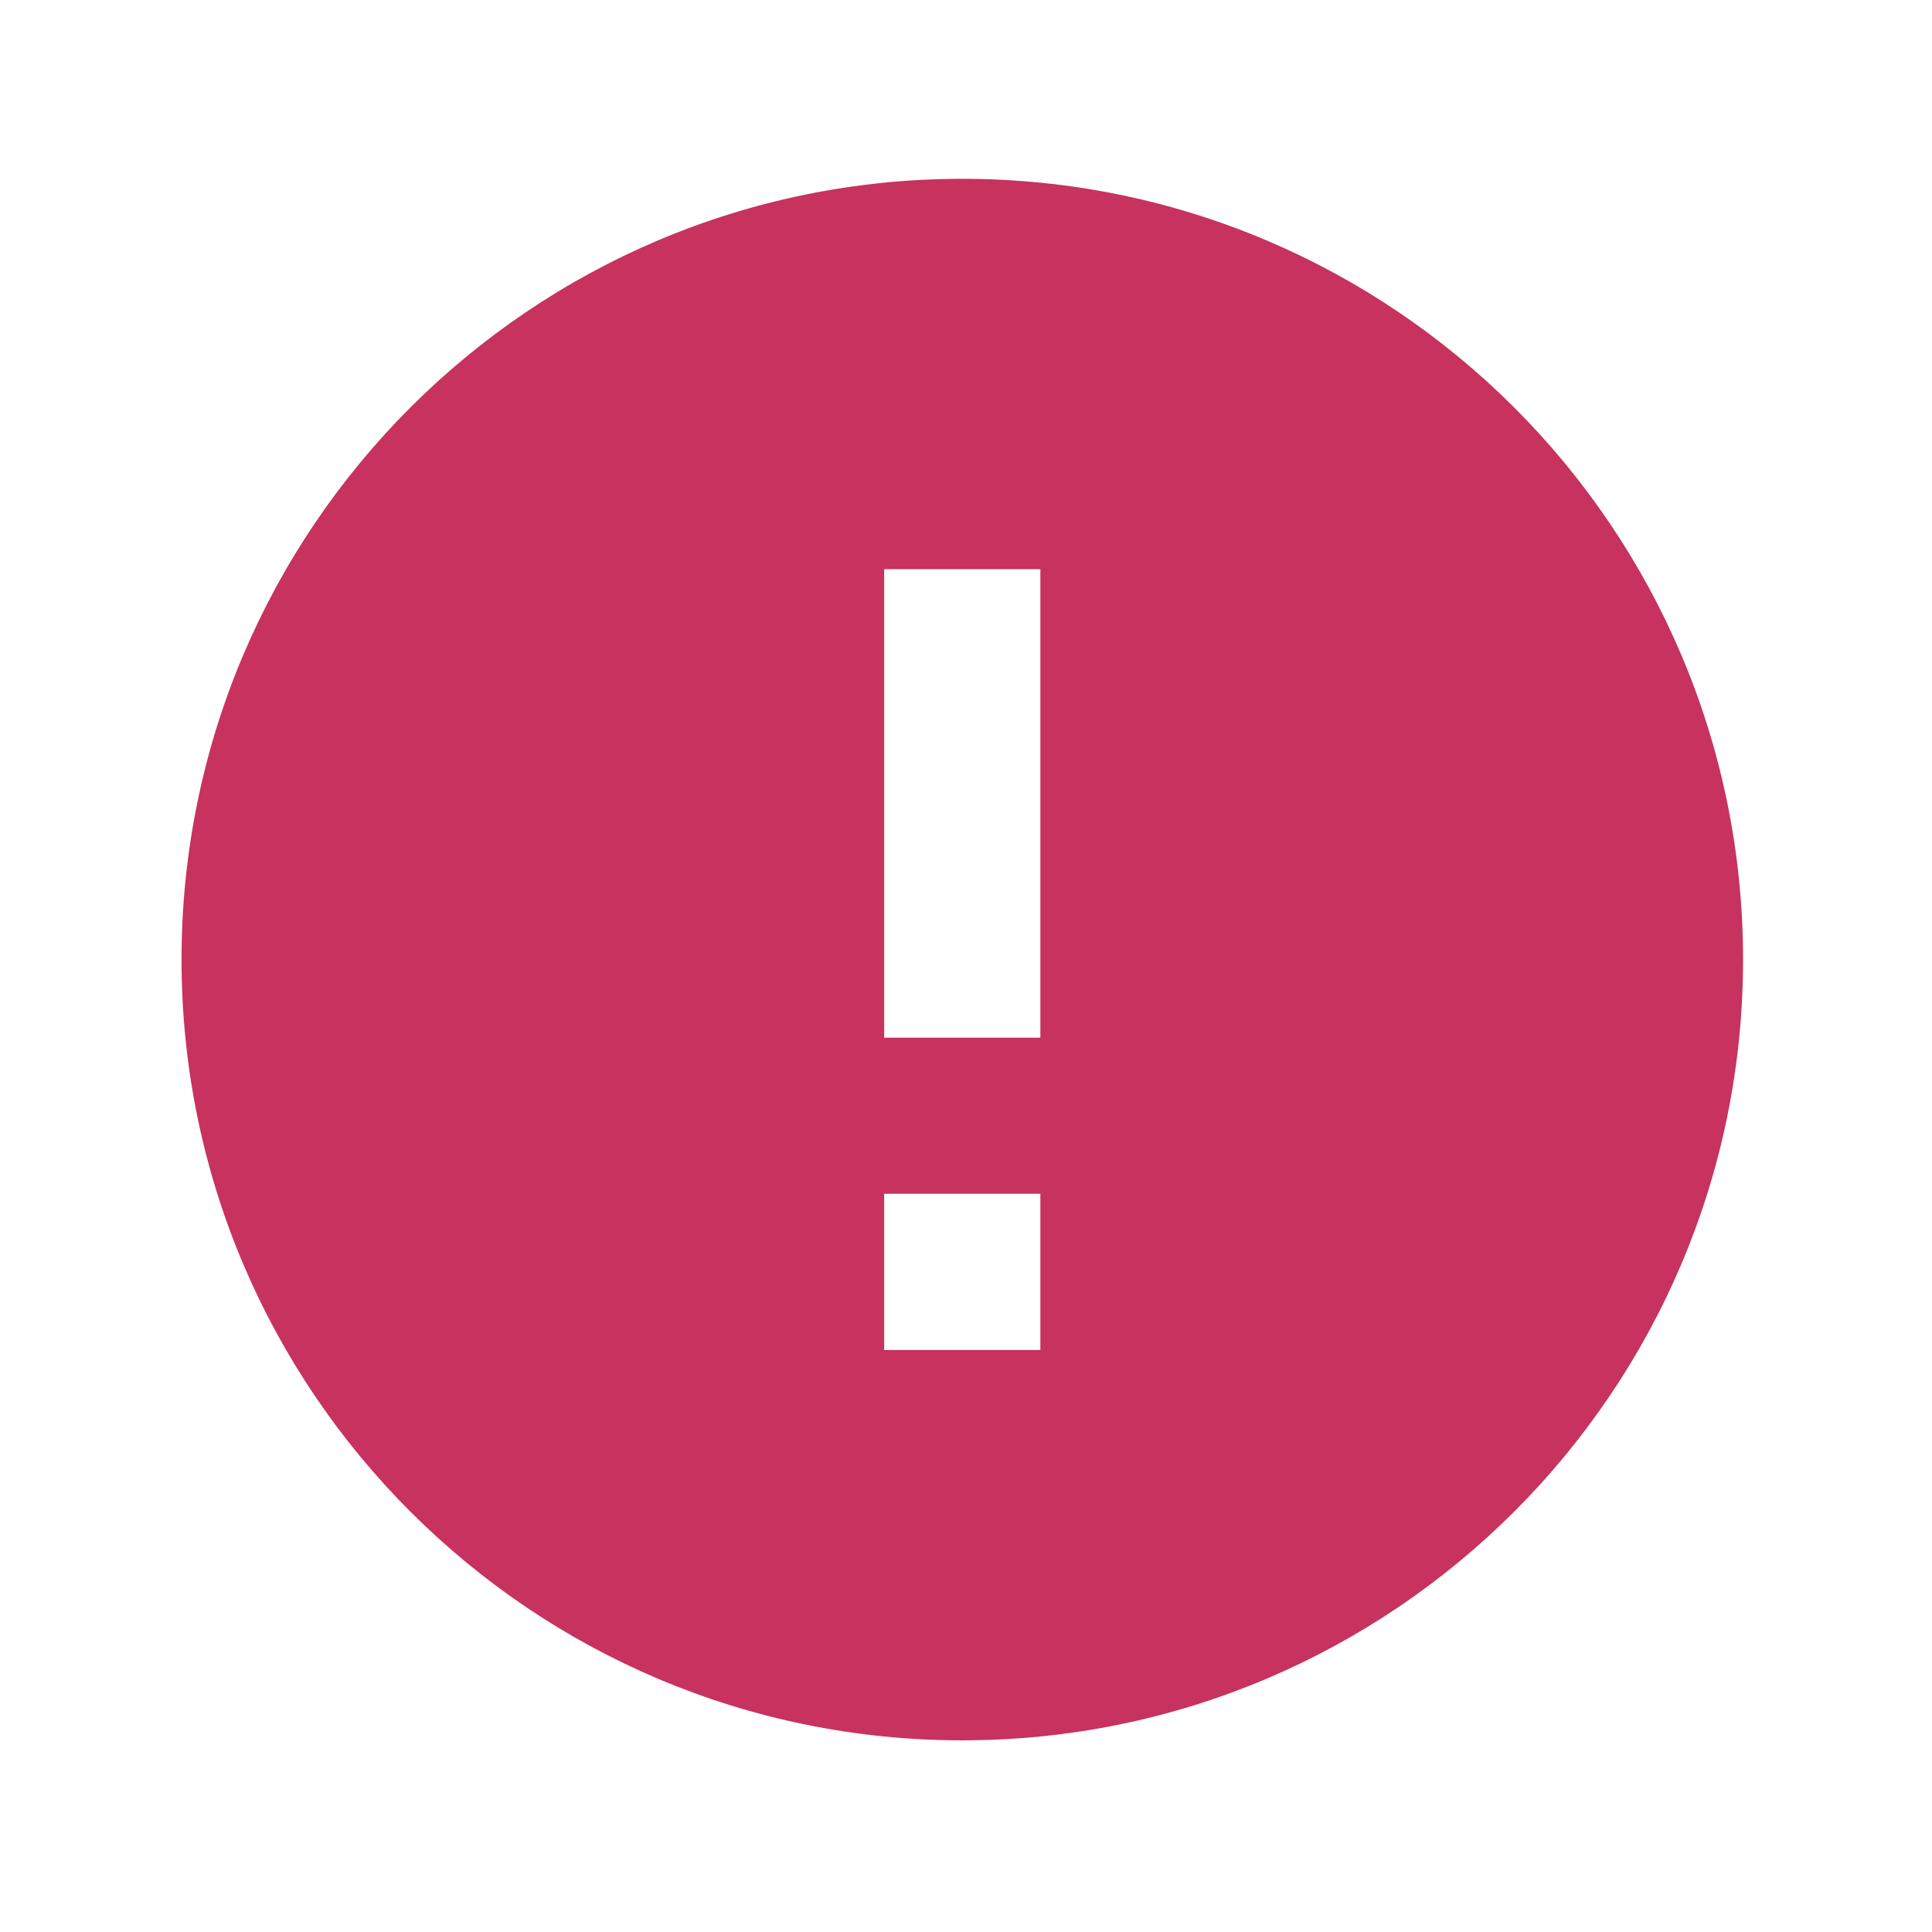 <svg width="49" height="49" viewBox="0 0 49 49" fill="none" xmlns="http://www.w3.org/2000/svg">
<path d="M24.405 4.535C13.475 4.535 4.604 13.406 4.604 24.337C4.604 35.267 13.475 44.139 24.405 44.139C35.336 44.139 44.208 35.267 44.208 24.337C44.208 13.406 35.336 4.535 24.405 4.535ZM26.386 34.238H22.425V30.277H26.386V34.238ZM26.386 26.317H22.425V14.436H26.386V26.317Z" fill="#C7325F"/>
</svg>
